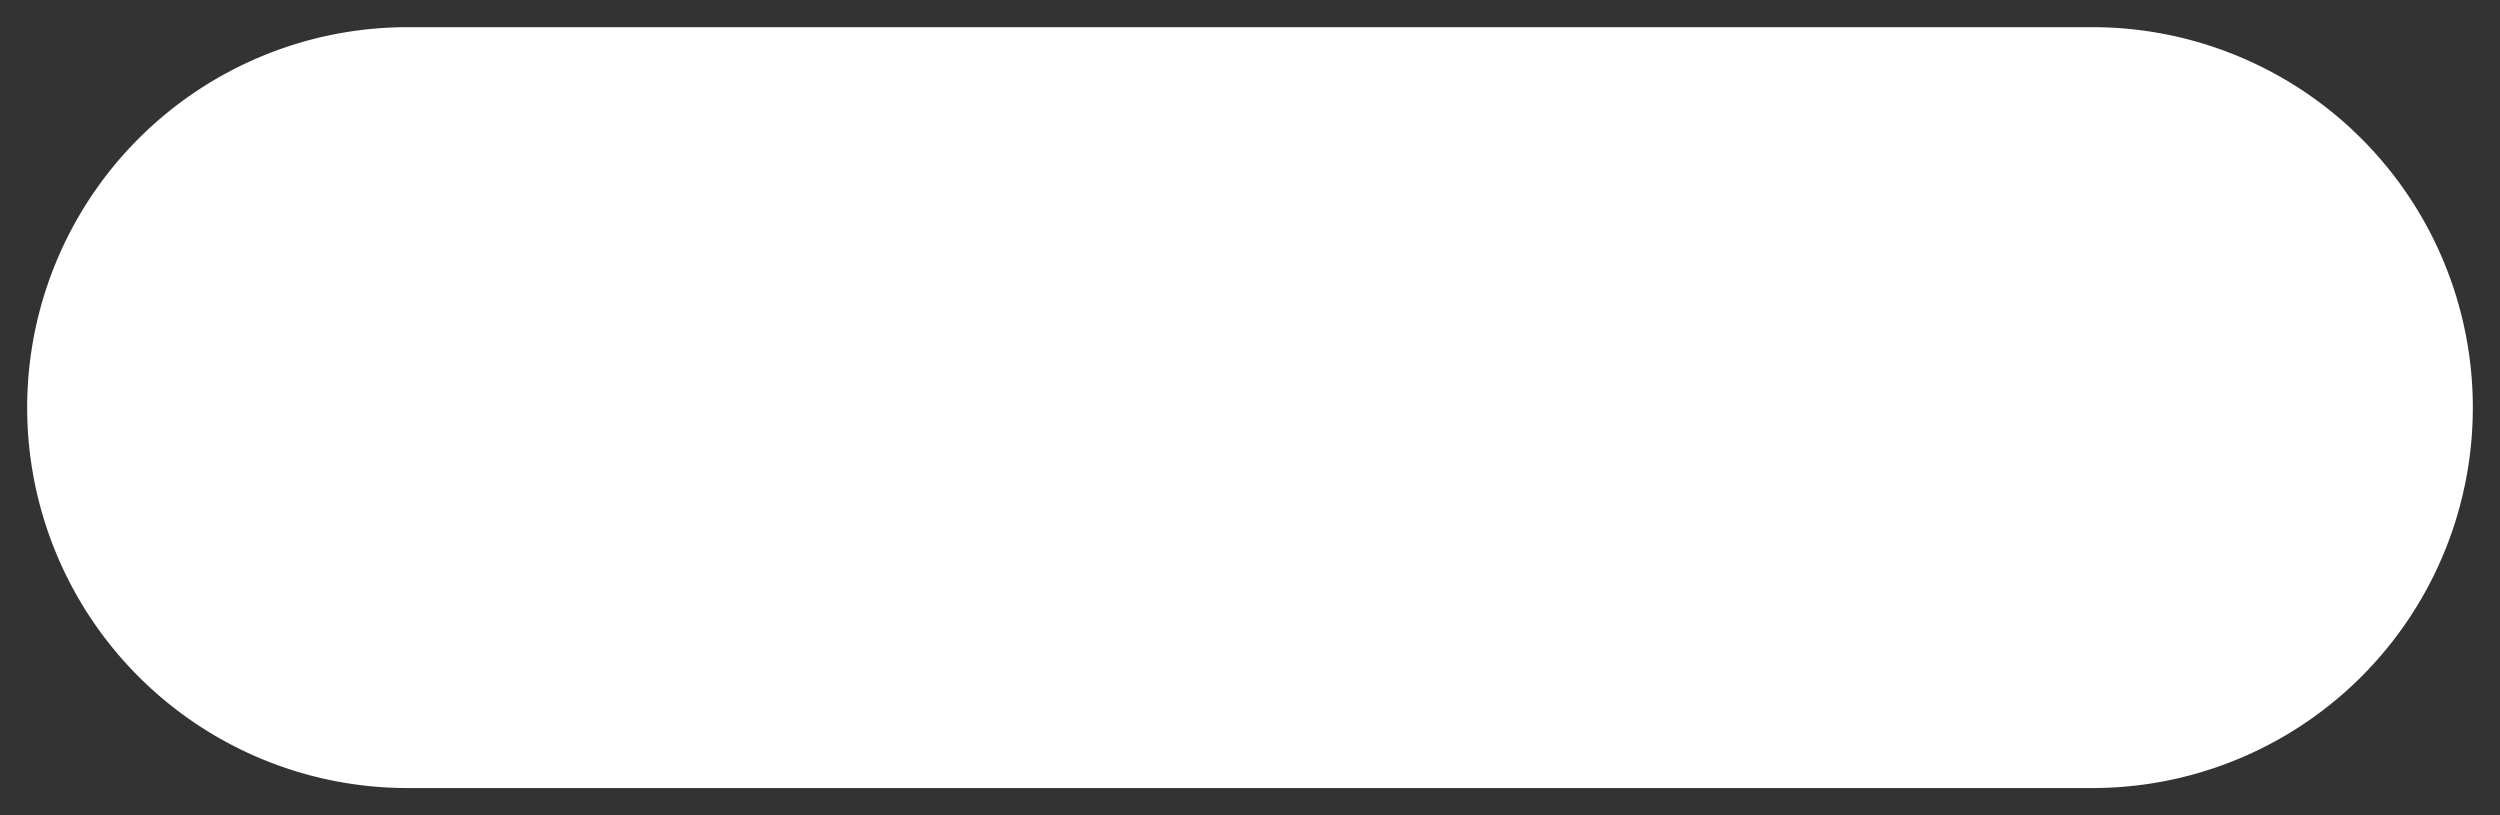 ﻿<?xml version="1.0" encoding="utf-8"?>
<svg version="1.1" xmlns:xlink="http://www.w3.org/1999/xlink" width="92px" height="30px" xmlns="http://www.w3.org/2000/svg">
  <rect width="100%" height="100%" fill="#333333" stroke="none"/>
  <g transform="matrix(1 0 0 1 -174 -5281 )">
    <path d="M 175 5296  A 14 14 0 0 1 189 5282 L 251 5282  A 14 14 0 0 1 265 5296 A 14 14 0 0 1 251 5310 L 189 5310  A 14 14 0 0 1 175 5296 Z " fill-rule="nonzero" fill="#ffffff" stroke="none" />
  </g>
</svg>